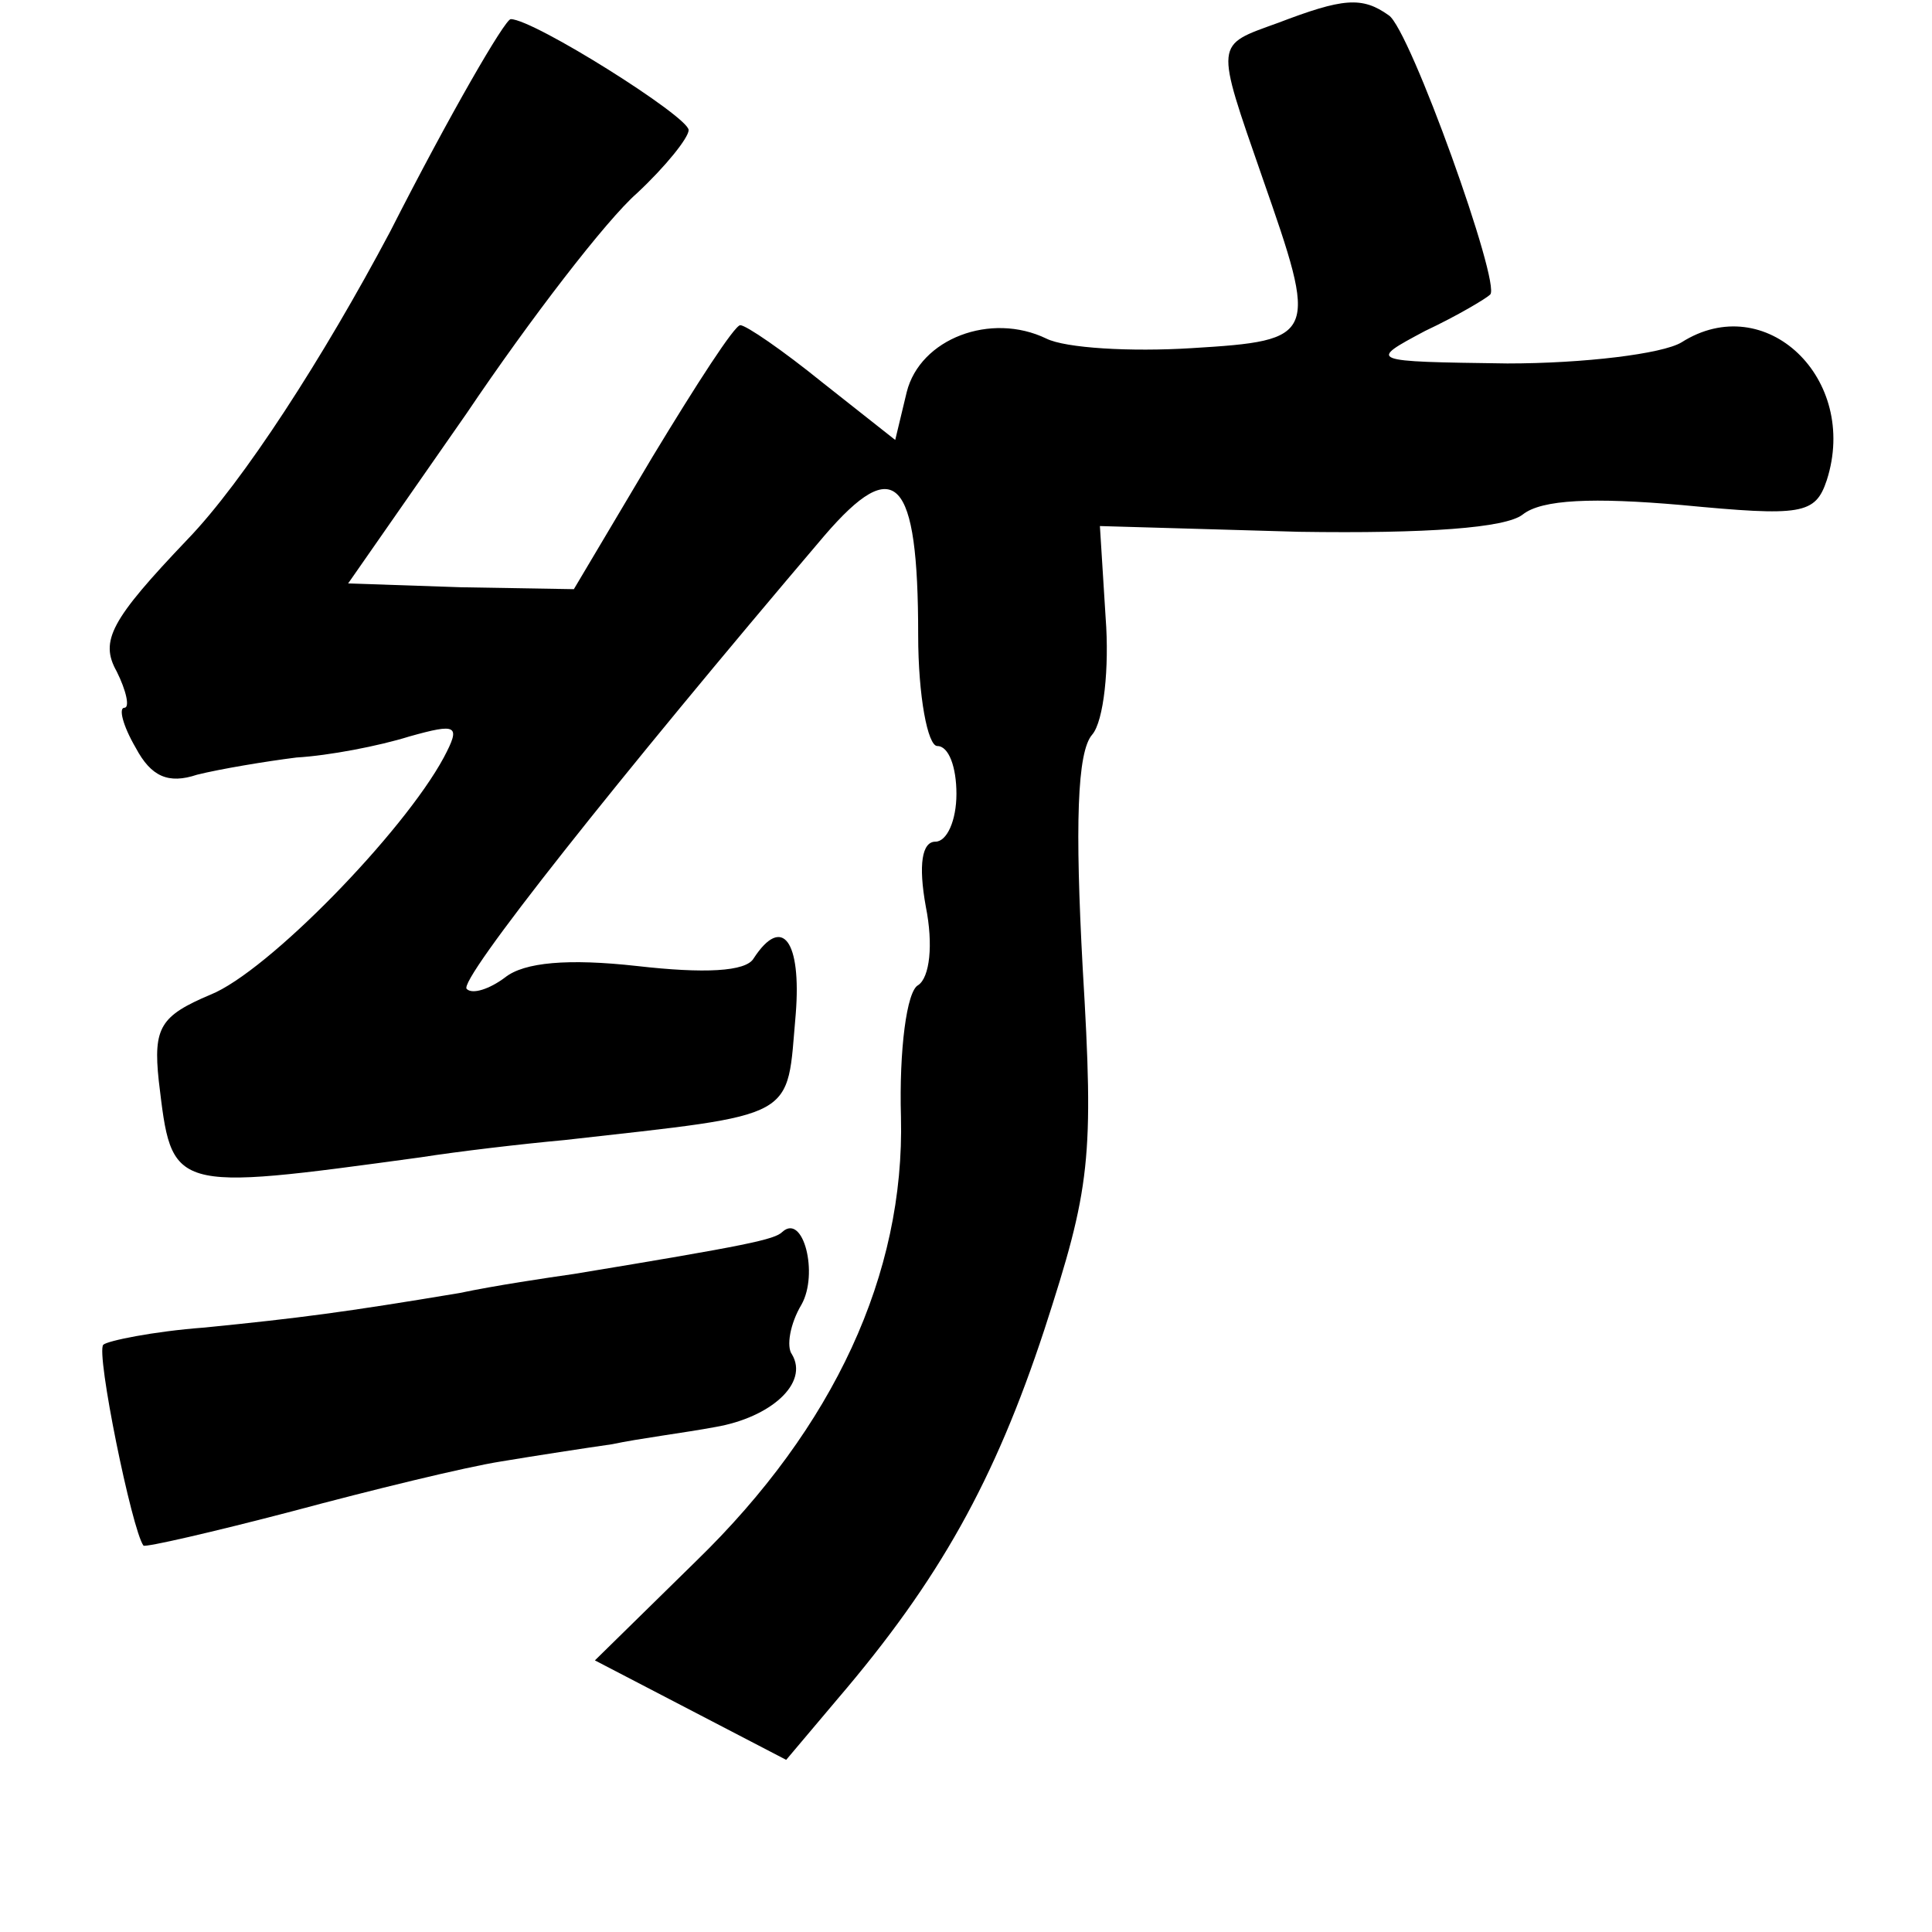 <?xml version="1.0" standalone="no"?>
<!DOCTYPE svg PUBLIC "-//W3C//DTD SVG 20010904//EN"
 "http://www.w3.org/TR/2001/REC-SVG-20010904/DTD/svg10.dtd">
<svg version="1.0" xmlns="http://www.w3.org/2000/svg"
 width="101pt" height="101pt" viewBox="0 0 101 101"
 preserveAspectRatio="xMidYMid meet">
<g transform="translate(0,101) scale(0.1,-0.1)"
fill="#000000" stroke="none">
<path d="M668 998 c-33 -12 -33 -9 -8 -81 29 -83 29 -85 -37 -89 -32 -2 -66 0
-76 5 -29 14 -66 0 -73 -28 l-6 -25 -38 30 c-21 17 -40 30 -43 30 -3 0 -23
-31 -46 -69 l-41 -69 -59 1 -59 2 62 89 c33 49 73 101 89 115 15 14 27 29 27
33 0 7 -81 58 -93 58 -3 0 -32 -50 -63 -111 -35 -66 -77 -131 -106 -161 -40
-42 -46 -53 -37 -69 5 -10 7 -19 4 -19 -3 0 -1 -9 6 -21 8 -15 17 -19 32 -14
12 3 36 7 52 9 17 1 43 6 59 11 25 7 27 6 18 -11 -21 -39 -92 -112 -122 -124
-26 -11 -30 -17 -27 -45 7 -58 5 -58 137 -40 19 3 53 7 75 9 124 14 116 10
121 66 3 38 -7 52 -22 29 -4 -7 -26 -8 -61 -4 -36 4 -59 2 -69 -6 -8 -6 -17
-9 -20 -6 -5 4 79 110 187 237 37 43 49 31 49 -52 0 -32 5 -58 10 -58 6 0 10
-11 10 -25 0 -14 -5 -25 -11 -25 -7 0 -9 -12 -5 -34 4 -20 2 -37 -4 -41 -6 -3
-10 -34 -9 -69 2 -82 -35 -162 -107 -232 l-53 -52 50 -26 50 -26 27 32 c53 62
82 114 108 193 24 74 26 89 20 189 -4 74 -3 113 5 122 6 7 9 35 7 61 l-3 48
104 -3 c67 -1 108 2 117 9 10 8 37 9 83 5 63 -6 70 -5 76 13 17 53 -32 100
-76 72 -10 -6 -51 -11 -91 -11 -73 1 -73 1 -43 17 17 8 32 17 34 19 6 5 -42
139 -53 146 -14 10 -24 9 -58 -4z"/>
<path d="M409 366 c-4 -4 -18 -7 -109 -22 -14 -2 -41 -6 -60 -10 -60 -10 -83
-13 -133 -18 -27 -2 -51 -7 -53 -9 -4 -4 15 -97 21 -105 1 -1 36 7 78 18 41
11 90 23 109 26 18 3 44 7 58 9 14 3 38 6 54 9 29 5 49 23 40 38 -3 4 -1 16 5
26 9 16 1 48 -10 38z"/>
</g>
</svg>
